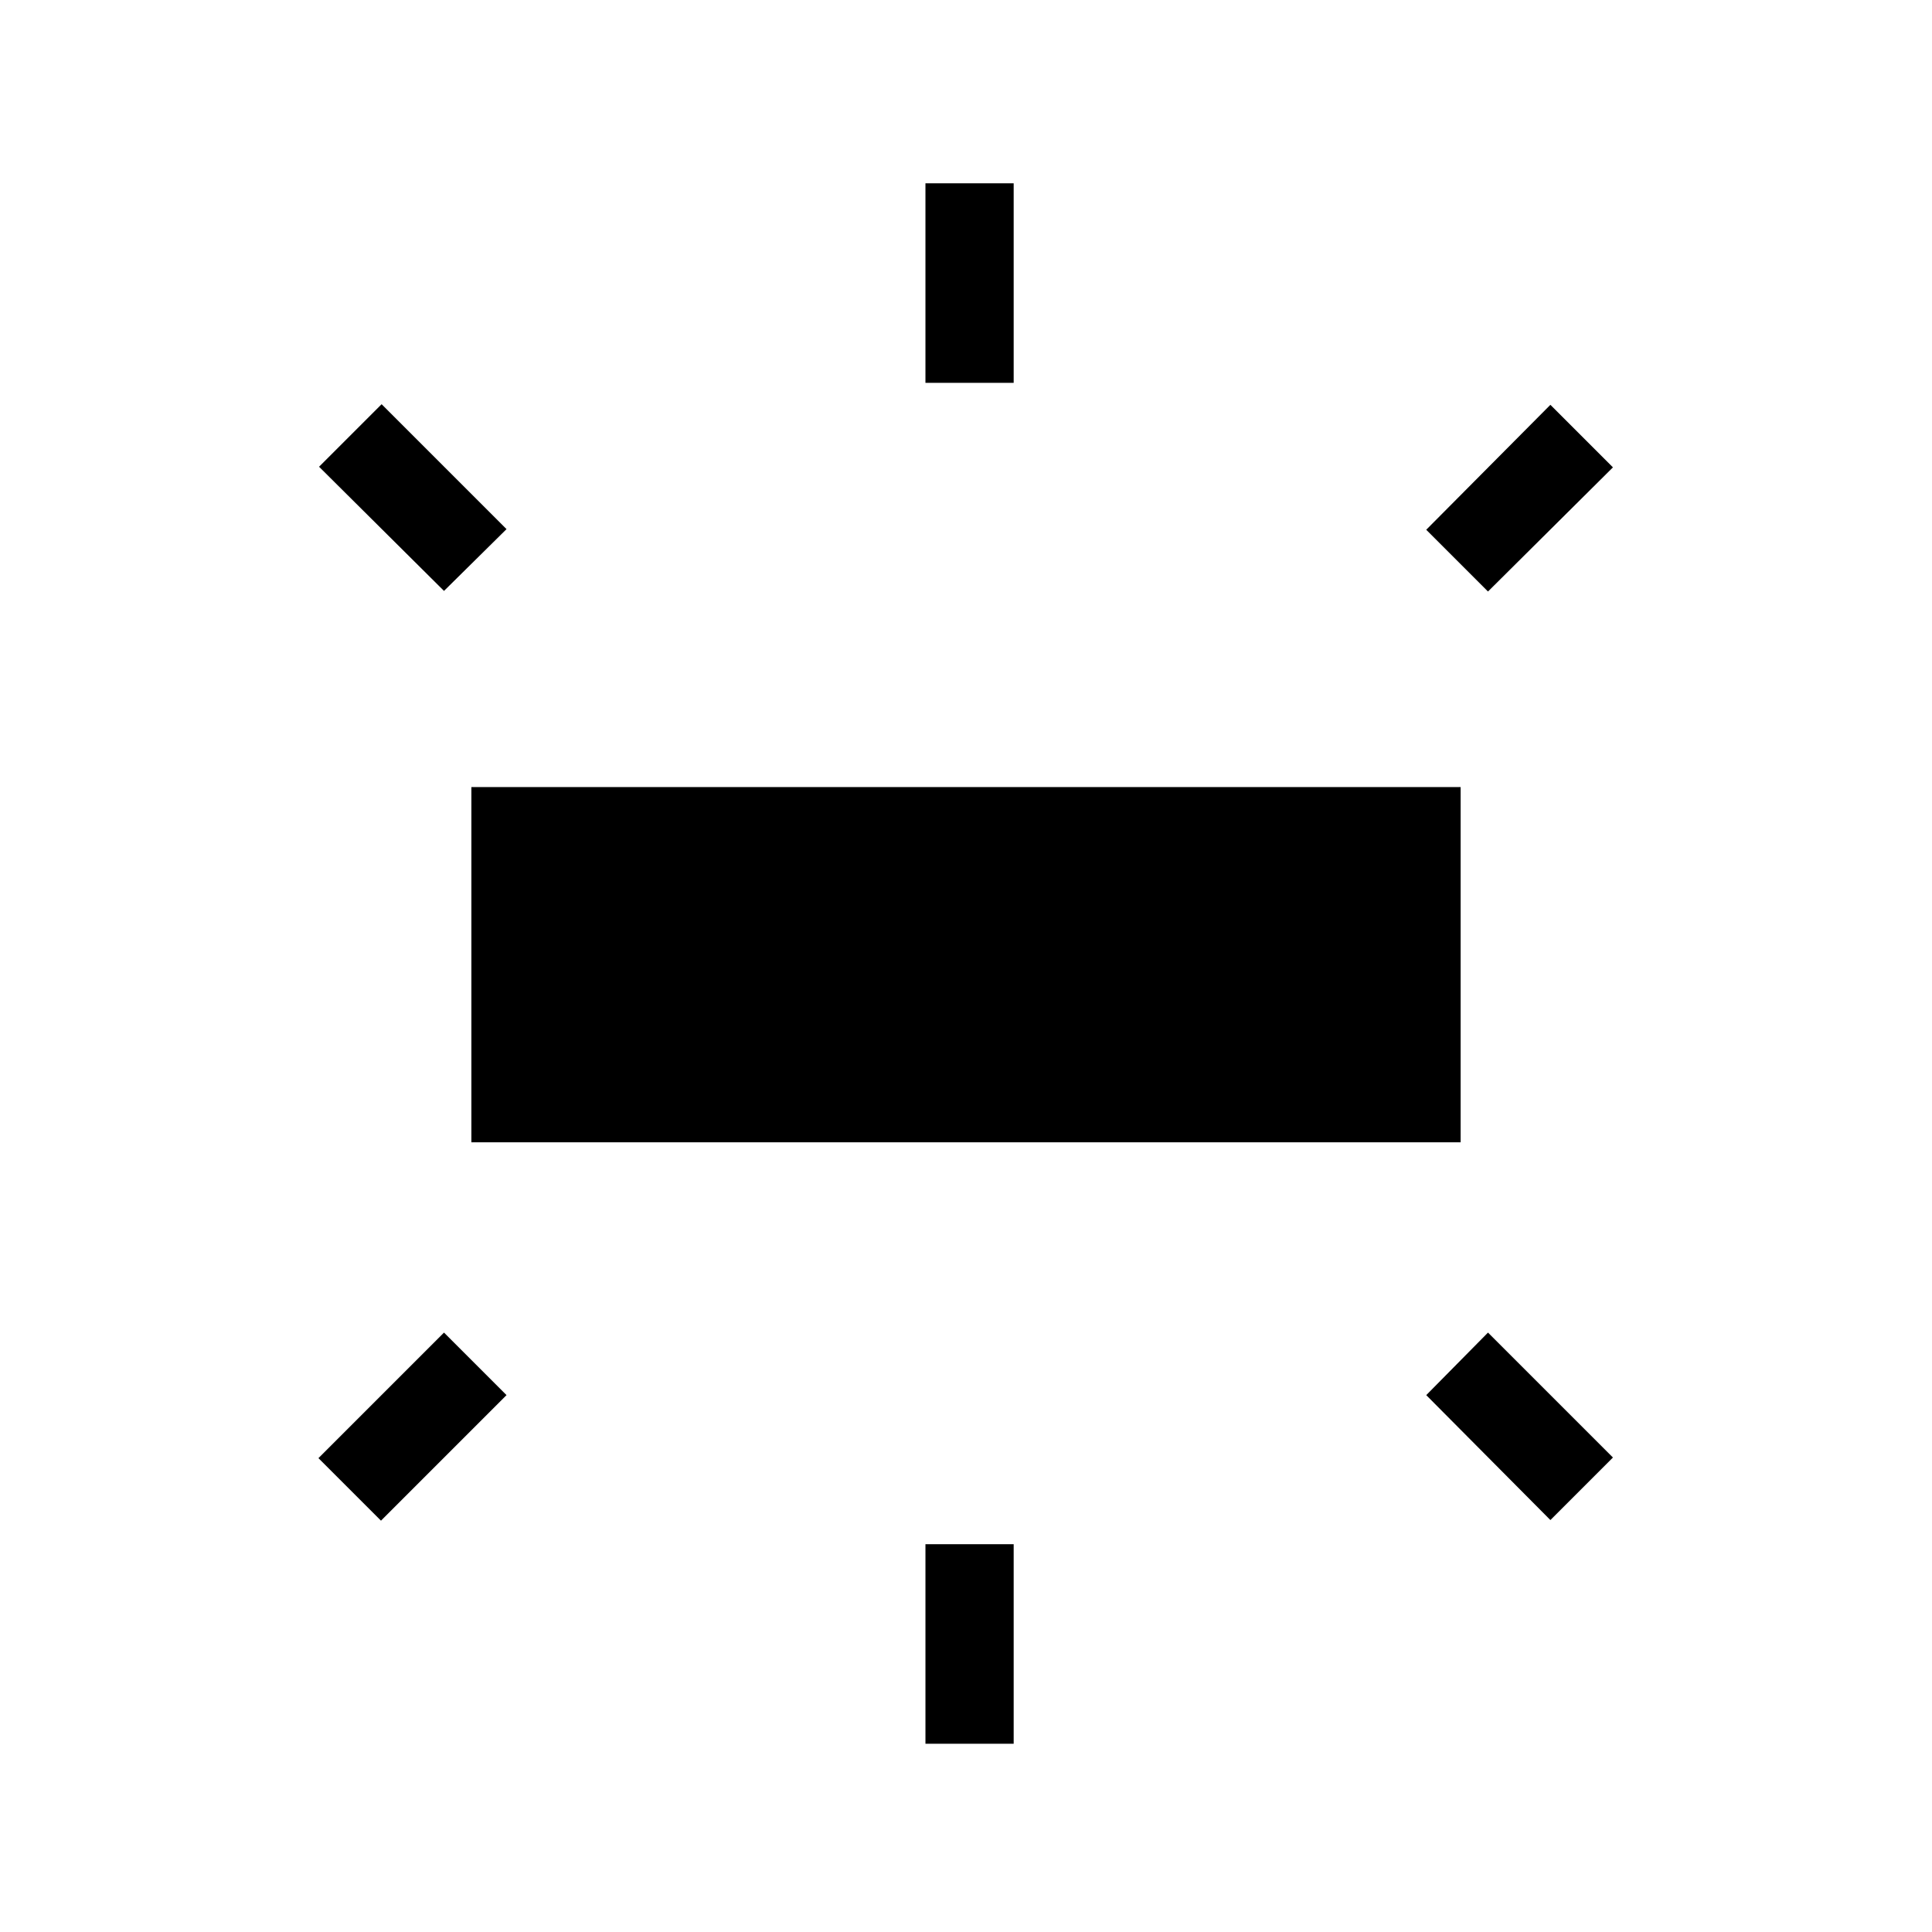 <svg xmlns="http://www.w3.org/2000/svg" height="48" viewBox="0 -960 960 960" width="48"><path d="M234.23-392.39v-176.53h491.54v176.53H234.23Zm225.62-377.38v-99.15h43.84v99.15h-43.84Zm279.53 103.69-30.69-30.69 61.69-62.08 31.08 31.08-62.08 61.69ZM459.85-93.54v-99.15h43.84v99.15h-43.84Zm310.53-111.15-61.69-62.08 30.69-31.08 62.08 62.08-31.08 31.08ZM220.62-666.38l-62.08-61.7 31.08-31.07 62.07 62.07-31.07 30.7Zm-31.31 461.99-31.08-31.07 62.39-62.39 31.07 31.08-62.38 62.38Z"/></svg>